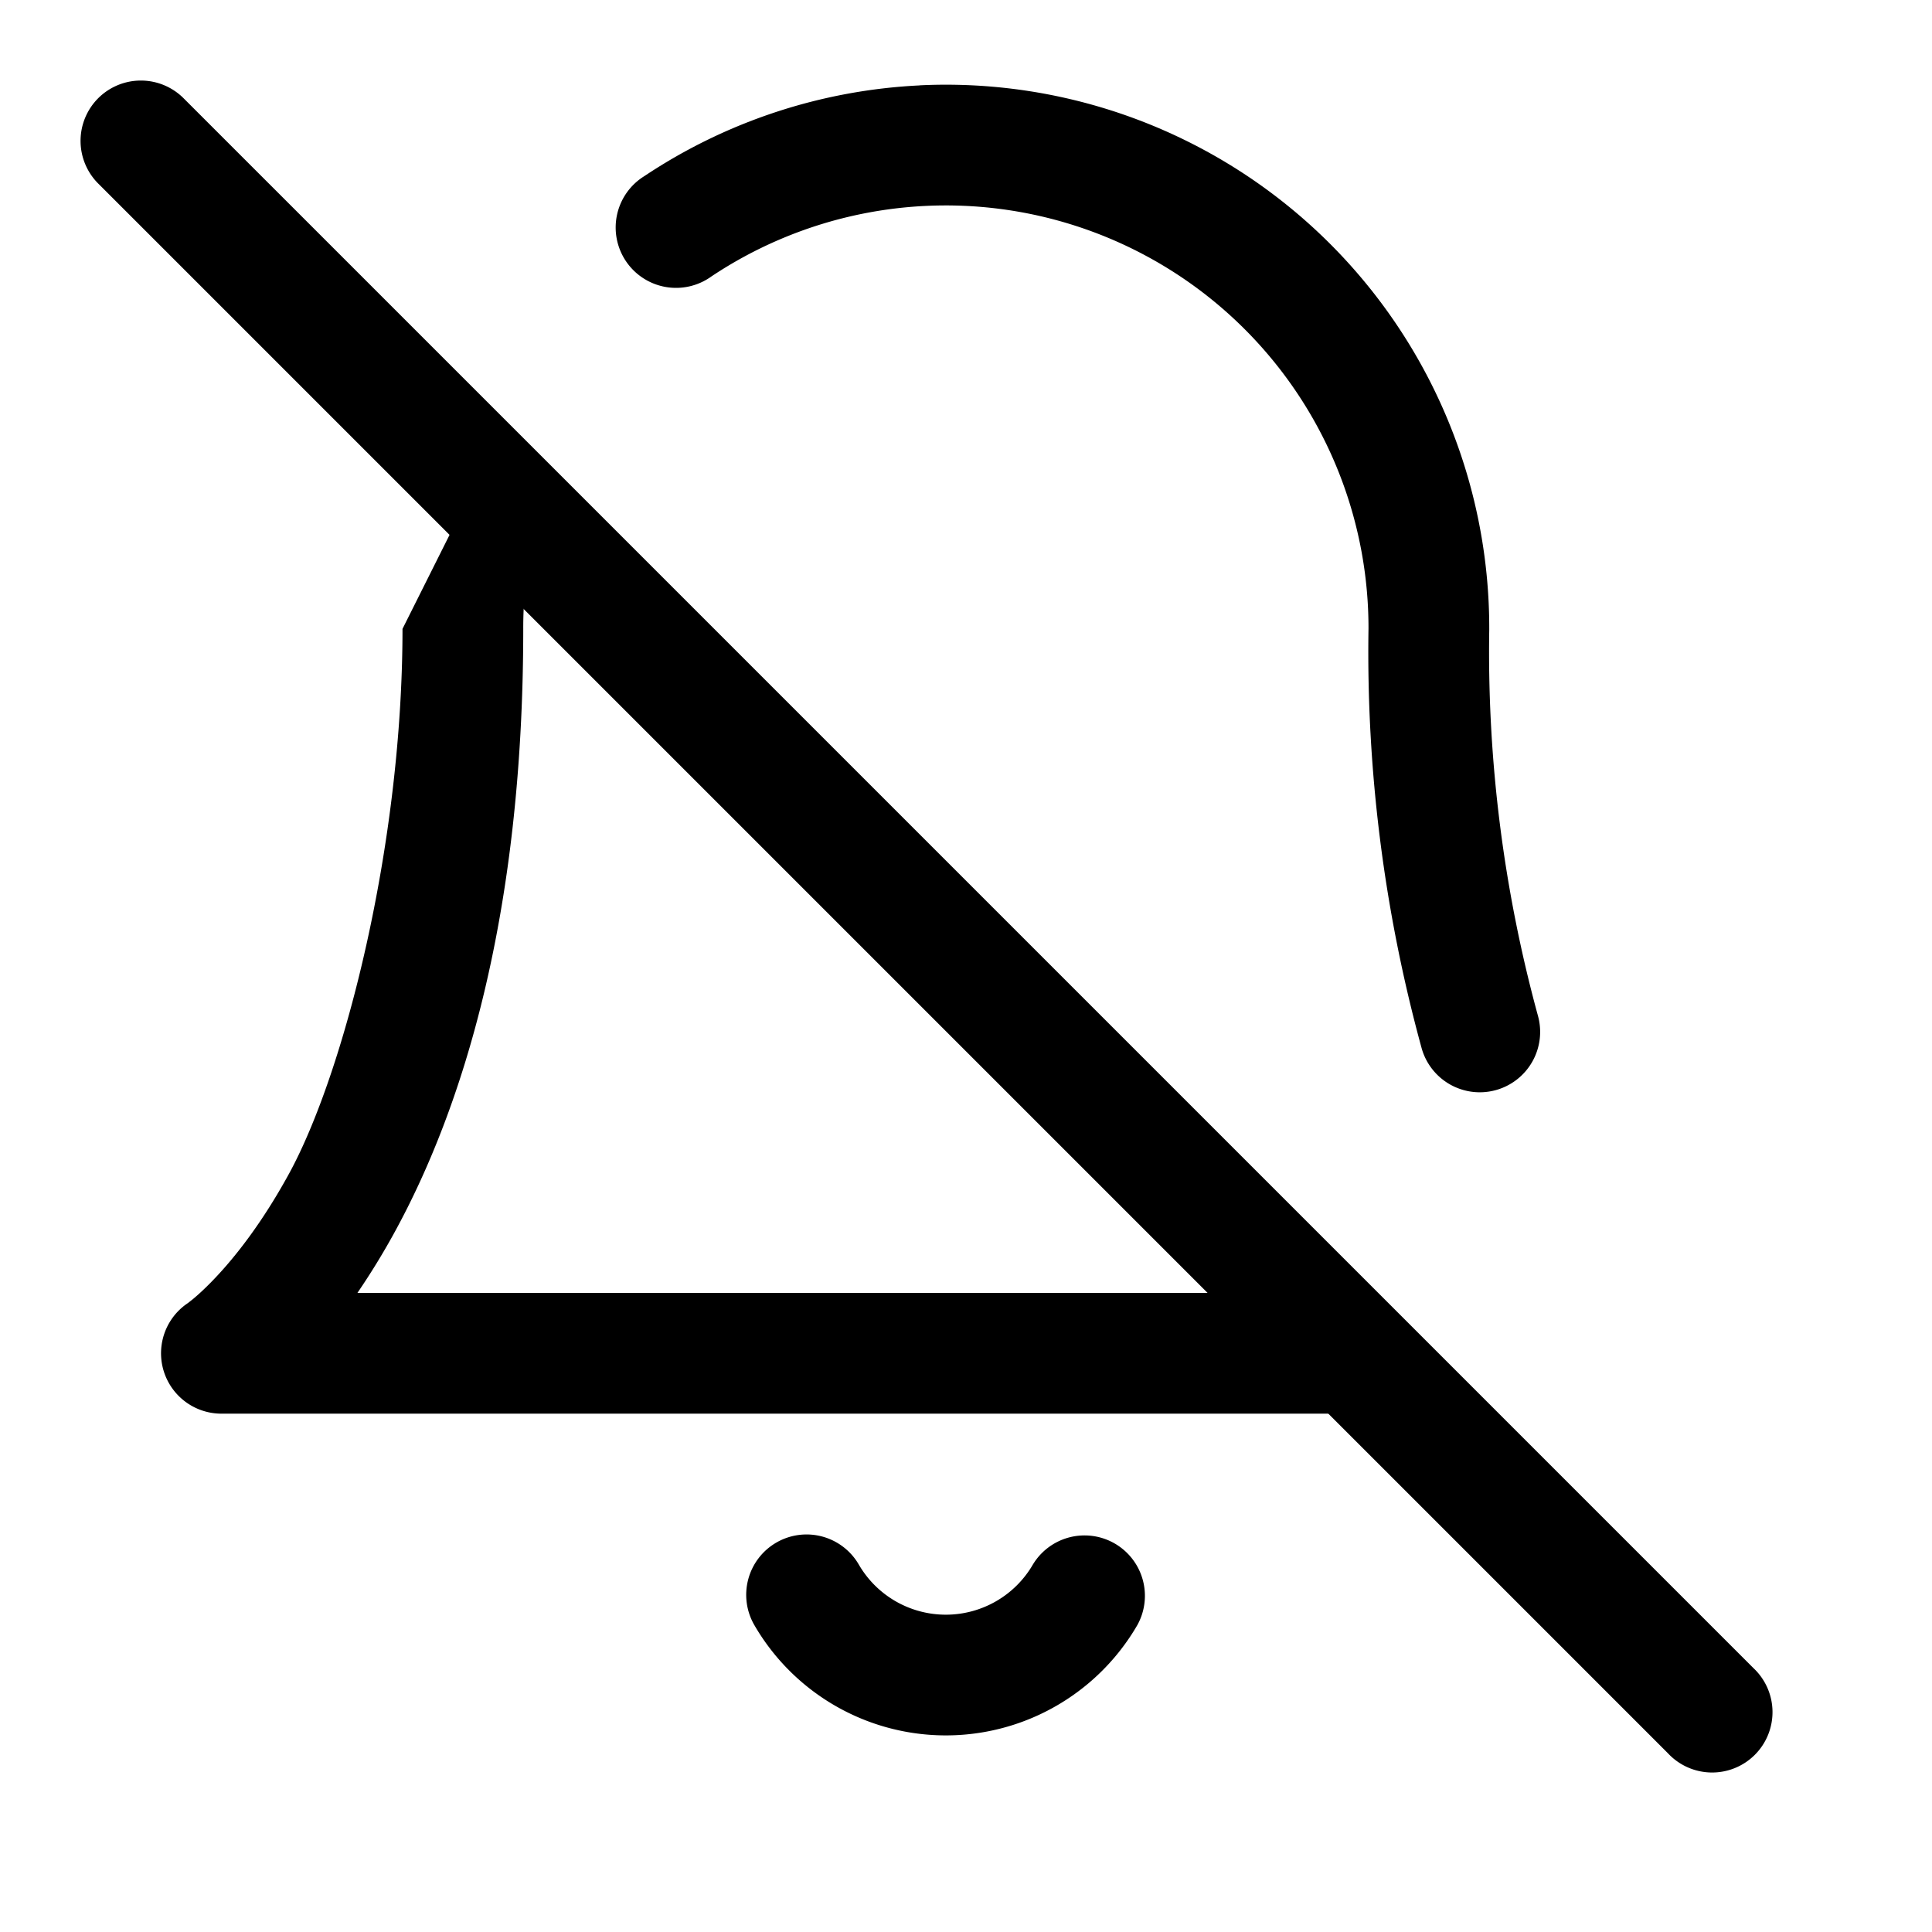 <svg xmlns="http://www.w3.org/2000/svg" fill="none" viewBox="0 0 24 24" class="Icon Icon-notifications-off"><path fill="currentColor" fill-rule="evenodd" d="M11.425 1.06A6.75 6.75 0 0 1 18.5 7.814v.01c-.026 1.618.178 3.23.604 4.791a.75.75 0 1 1-1.447.395A18.6 18.6 0 0 1 17 7.805a5.25 5.25 0 0 0-8.164-4.37.75.75 0 1 1-.832-1.247 6.75 6.75 0 0 1 3.42-1.127M9.643 19.163a.75.75 0 0 1 1.025.272 1.25 1.25 0 0 0 2.163 0 .75.75 0 0 1 1.297.753 2.75 2.75 0 0 1-4.757 0 .75.75 0 0 1 .272-1.025M6.23 5.355a.75.75 0 0 1 .497.937A5.1 5.1 0 0 0 6.5 7.81v.001c0 3.611-.775 5.987-1.592 7.485a9 9 0 0 1-.468.765h12.31a.75.75 0 0 1 0 1.5h-14a.75.75 0 0 1-.423-1.369l.009-.006.063-.05c.06-.05.156-.136.275-.262.239-.252.575-.669.918-1.297C4.275 13.325 5 10.5 5 7.812" clip-rule="evenodd"/><path fill="currentColor" fill-rule="evenodd" d="M1.22 1.22a.75.75 0 0 1 1.06 0l19.5 19.5a.75.75 0 1 1-1.06 1.06L1.22 2.28a.75.75 0 0 1 0-1.06" clip-rule="evenodd"/></svg>